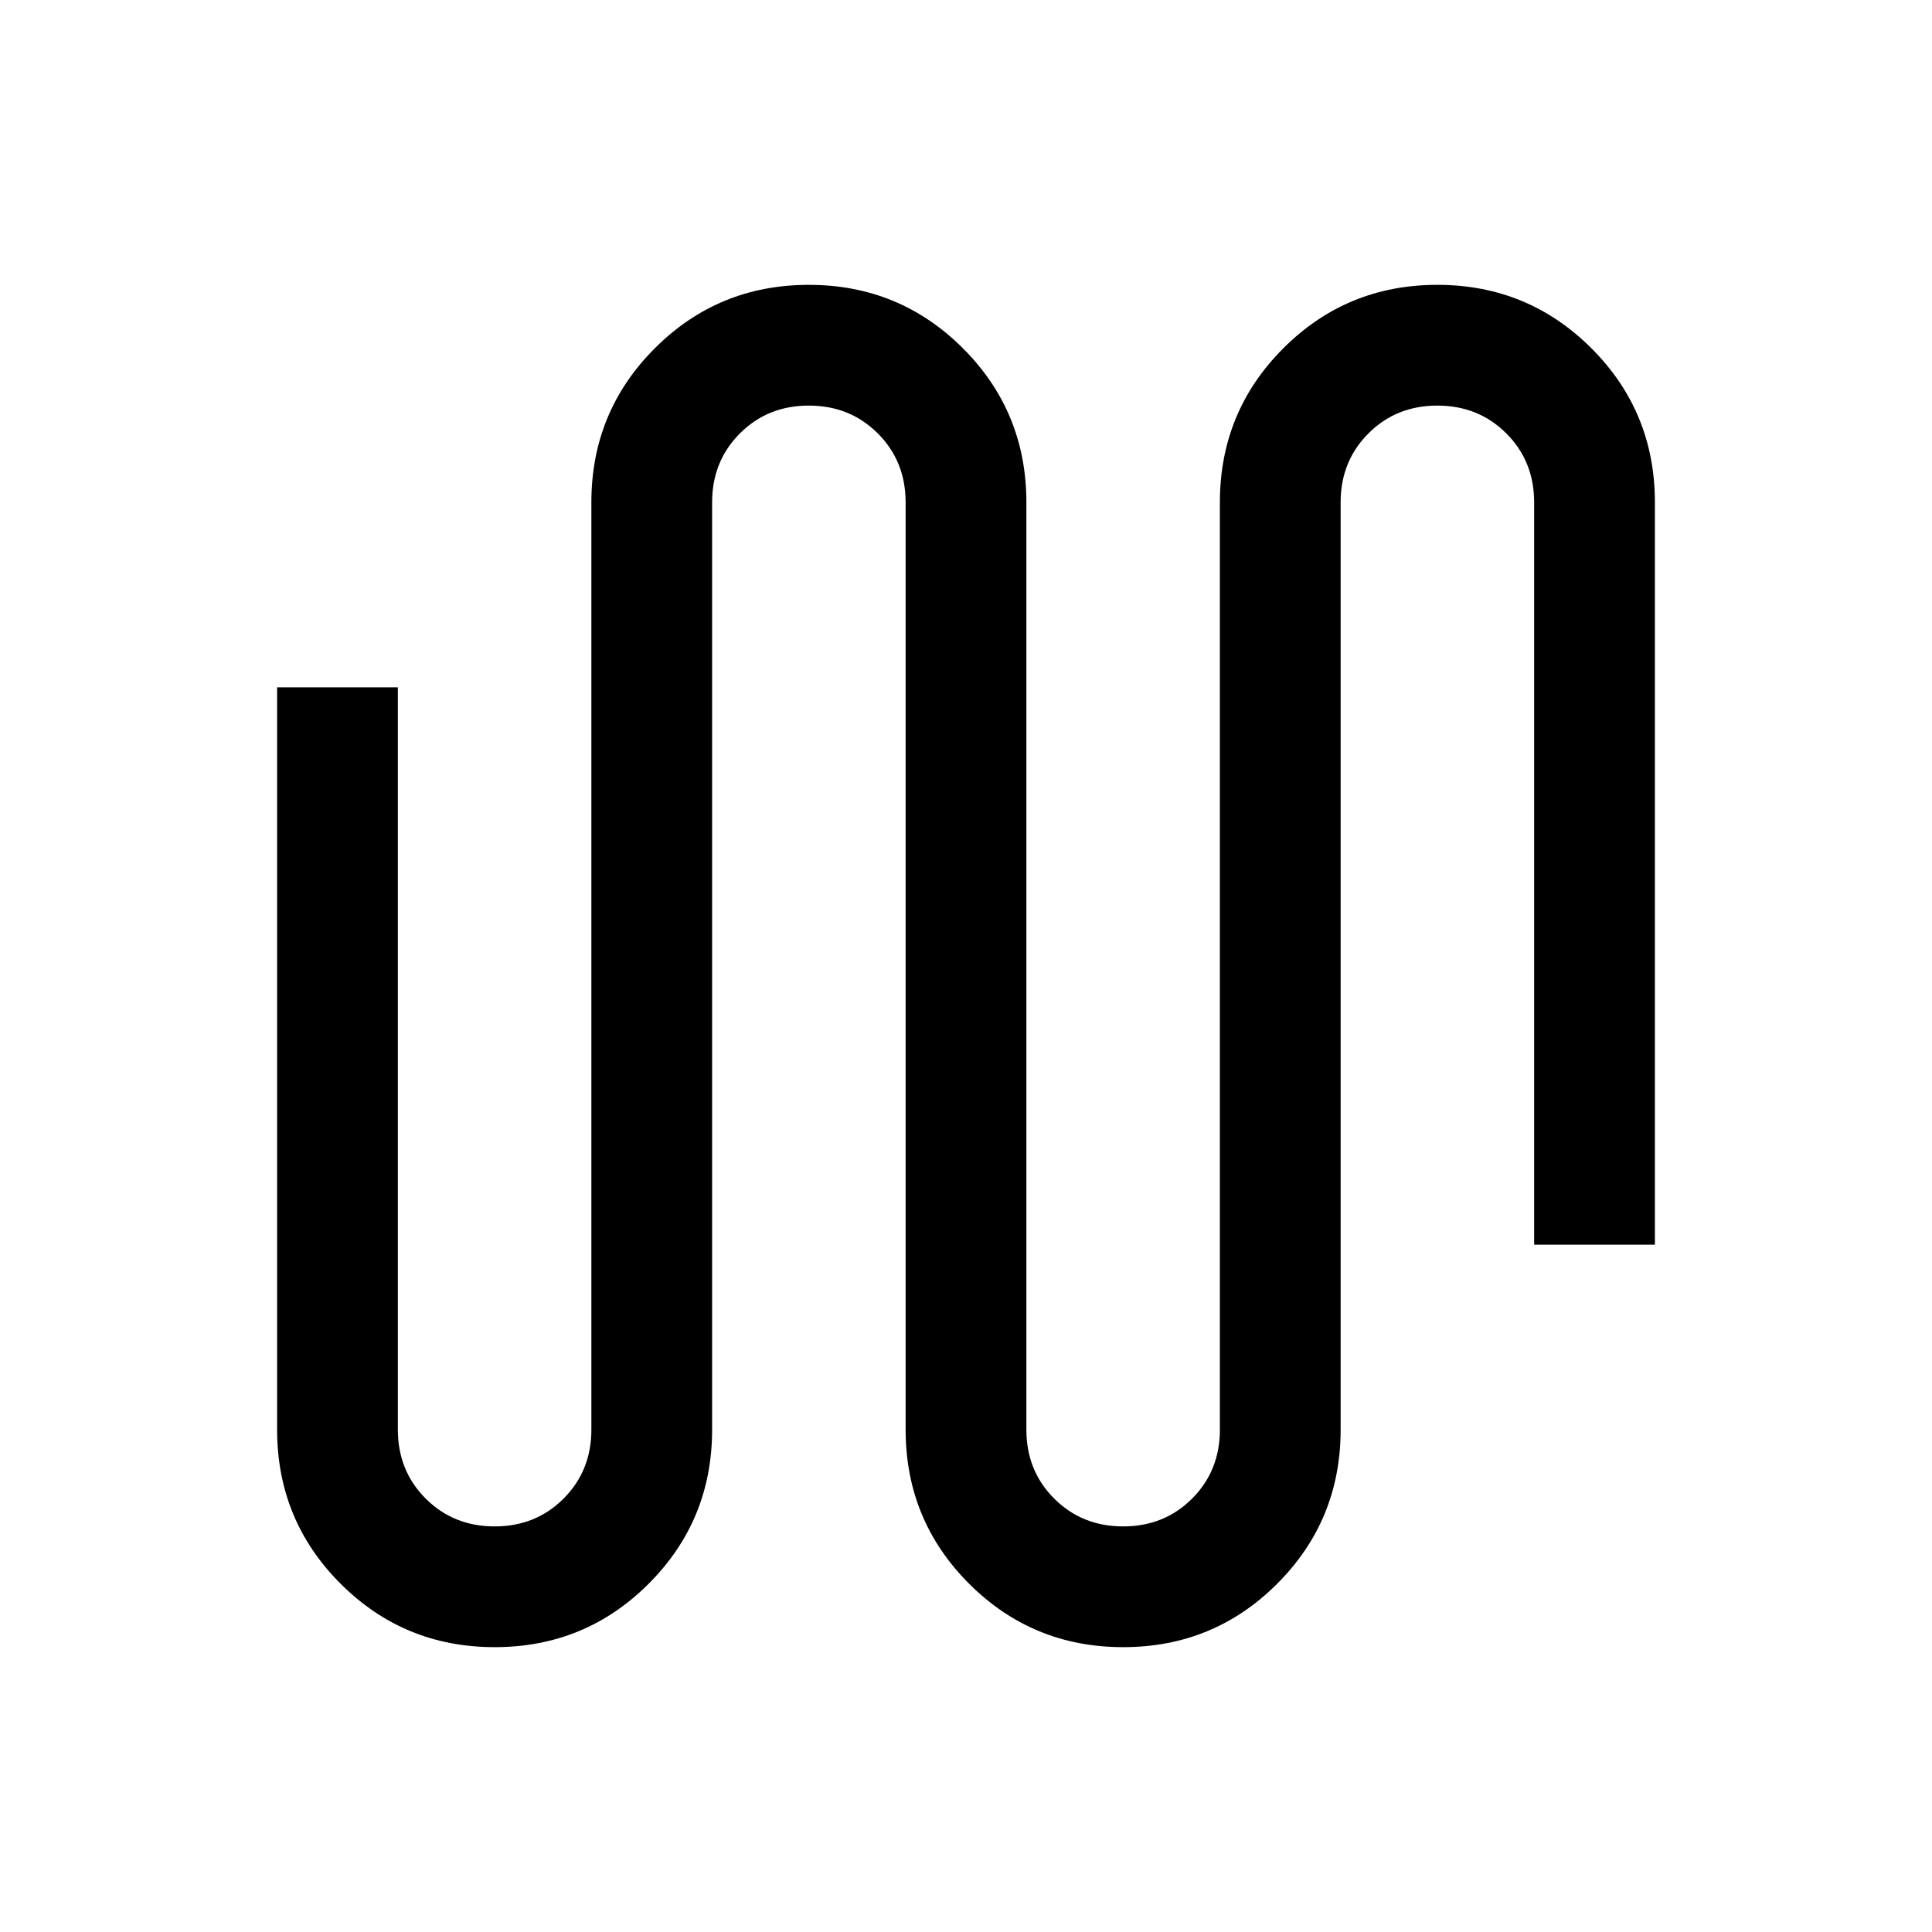 <svg xmlns="http://www.w3.org/2000/svg" height="24" viewBox="0 -960 960 960" width="24"><path d="M245.792-141.54q-45.022 0-76.56-31.522-31.538-31.522-31.538-76.554V-618.46h59.998v368.844q0 20.433 13.828 34.255 13.828 13.822 34.27 13.822 20.441 0 34.249-13.822 13.808-13.822 13.808-34.255v-460.768q0-45.032 31.516-76.554 31.515-31.522 76.538-31.522 45.022 0 76.56 31.522 31.538 31.522 31.538 76.554v460.768q0 20.433 13.828 34.255 13.828 13.822 34.27 13.822 20.442 0 34.249-13.822 13.808-13.822 13.808-34.255v-460.768q0-45.032 31.516-76.554 31.515-31.522 76.538-31.522 45.022 0 76.56 31.522 31.538 31.522 31.538 76.554v368.844h-59.998v-368.844q0-20.433-13.828-34.255-13.828-13.822-34.27-13.822-20.441 0-34.249 13.822-13.808 13.822-13.808 34.255v460.768q0 45.032-31.516 76.554-31.515 31.522-76.538 31.522-45.022 0-76.56-31.522-31.538-31.522-31.538-76.554v-460.768q0-20.433-13.828-34.255-13.828-13.822-34.27-13.822-20.442 0-34.249 13.822-13.808 13.822-13.808 34.255v460.768q0 45.032-31.516 76.554-31.515 31.522-76.538 31.522Z"/></svg>